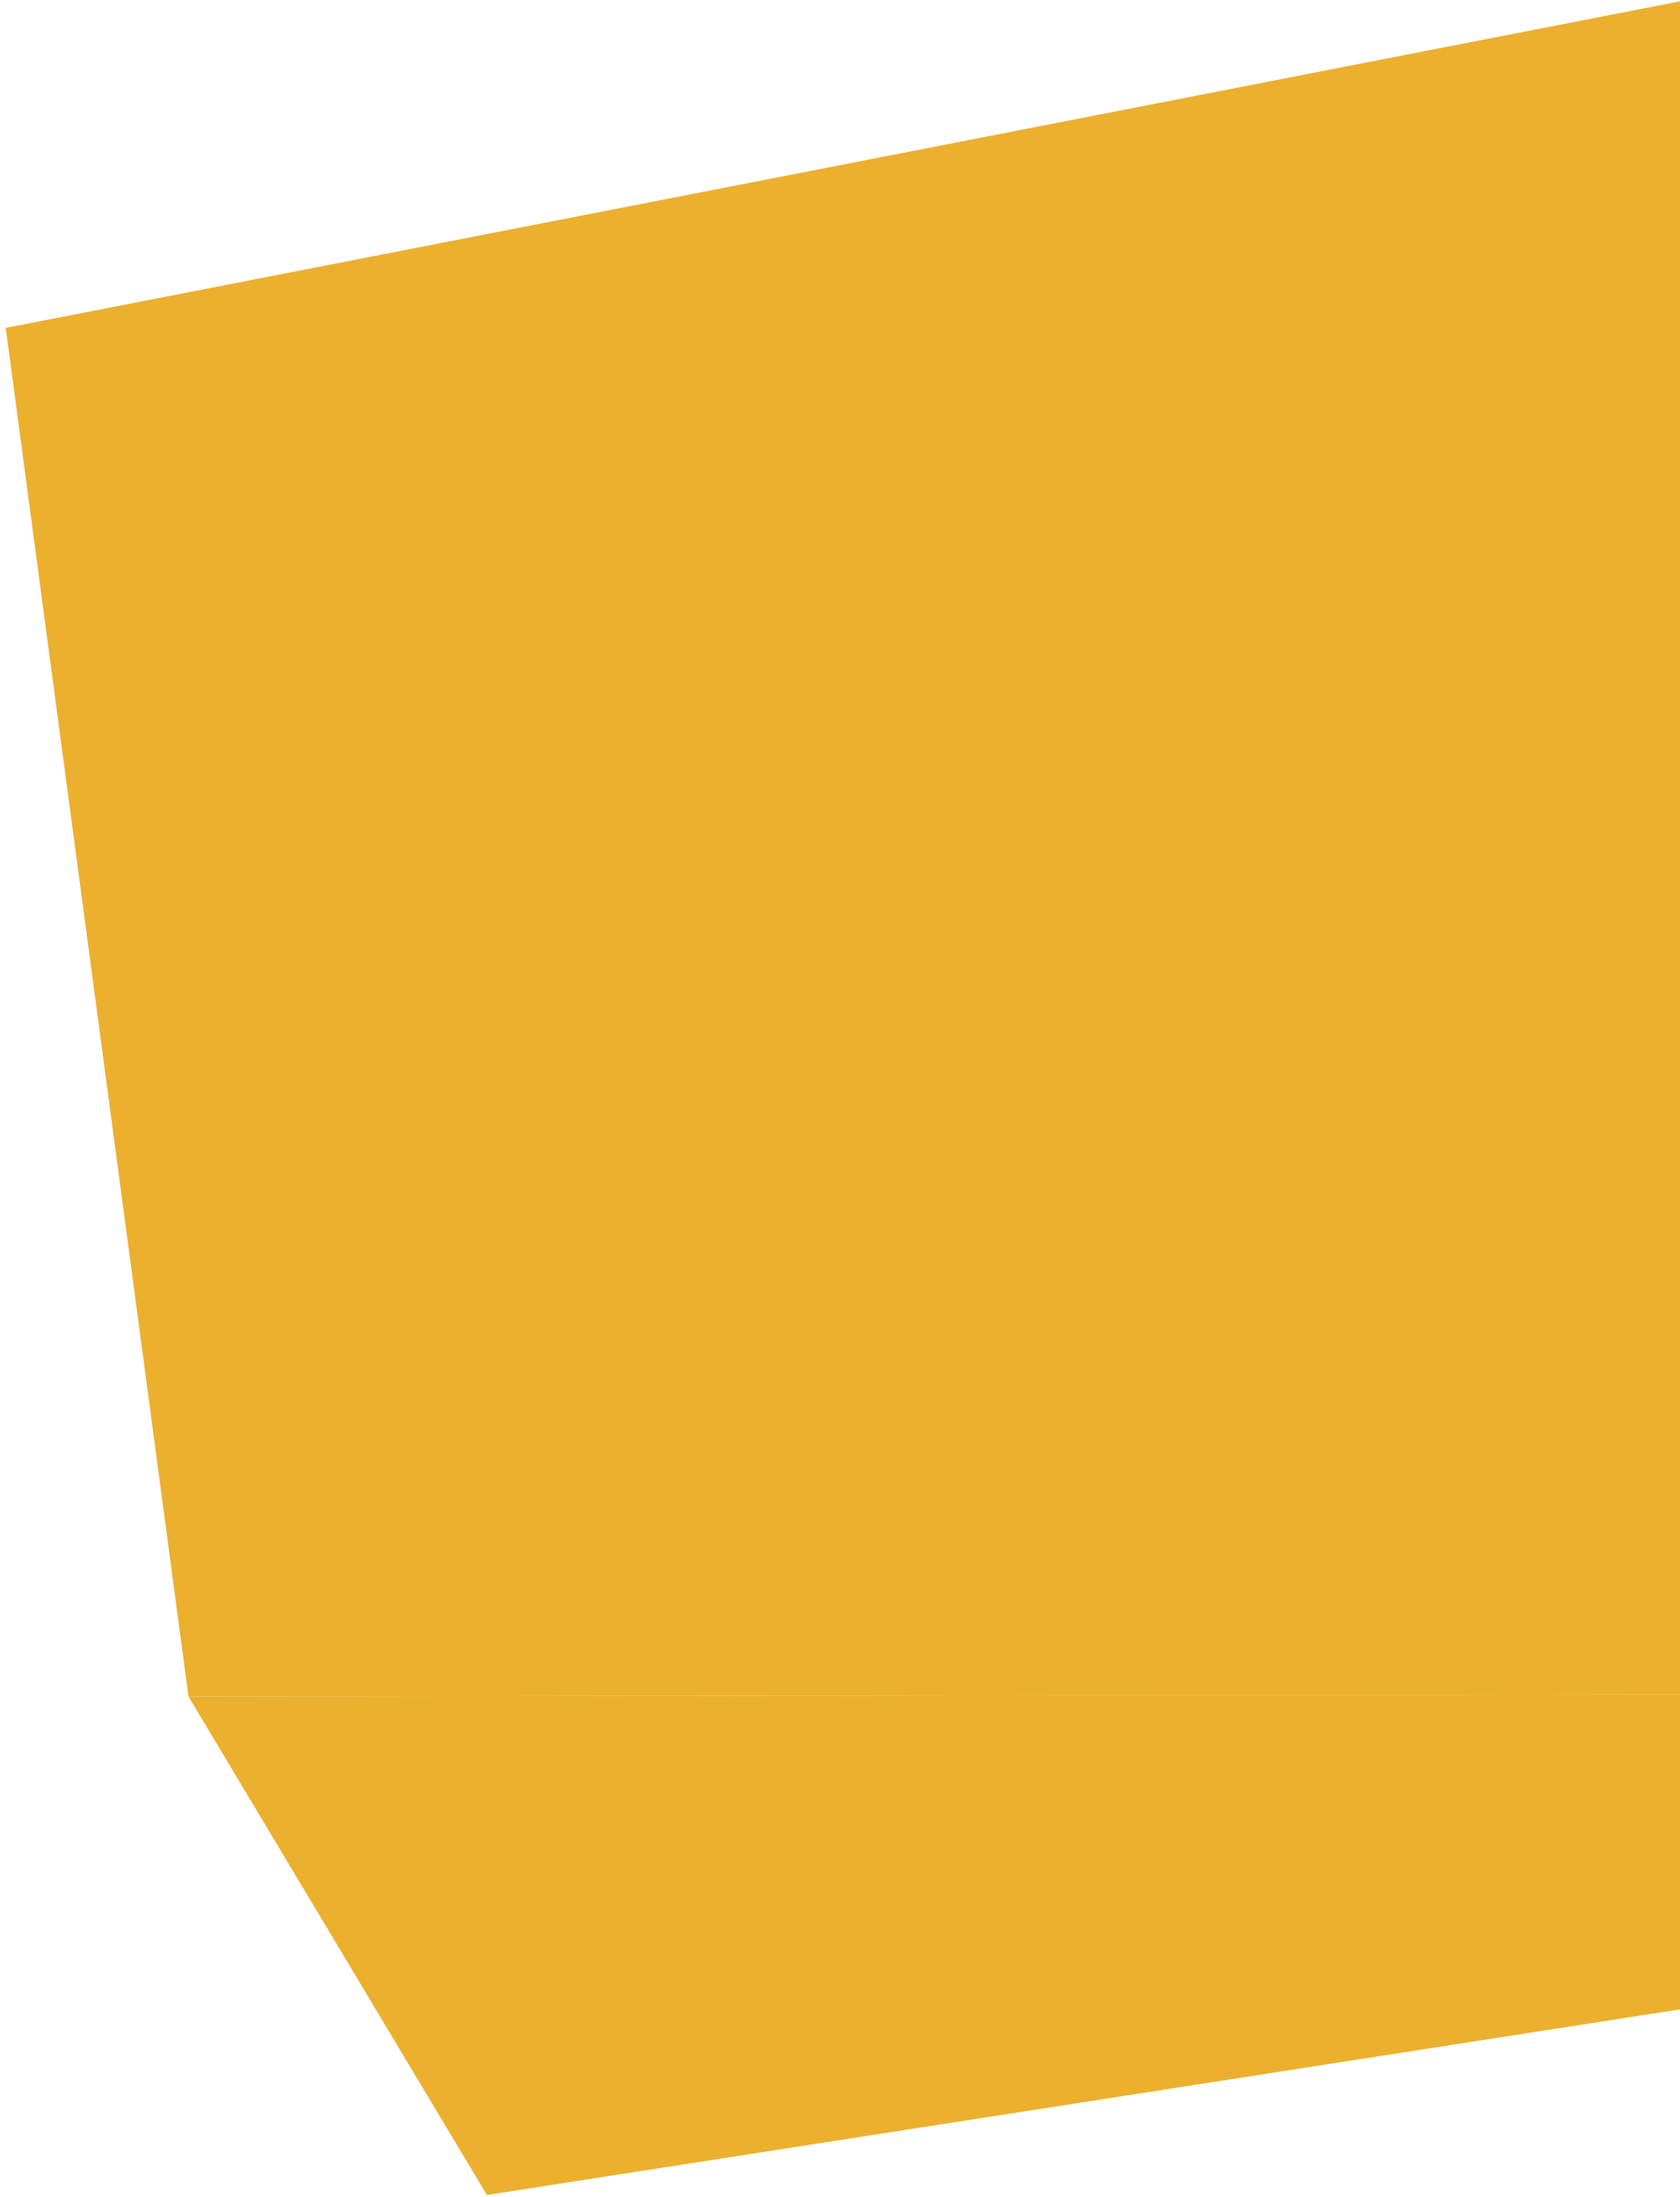 <svg width="293" height="383" viewBox="0 0 293 383" fill="none" xmlns="http://www.w3.org/2000/svg">
<path d="M0.998 57.164L293 0.228V295.422L32.868 295.754L0.998 57.164Z" fill="#EBB02D"/>
<path d="M293 295.422L32.868 295.754L84.913 382.656L293 350.296V295.422Z" fill="#EBB02D"/>
</svg>
